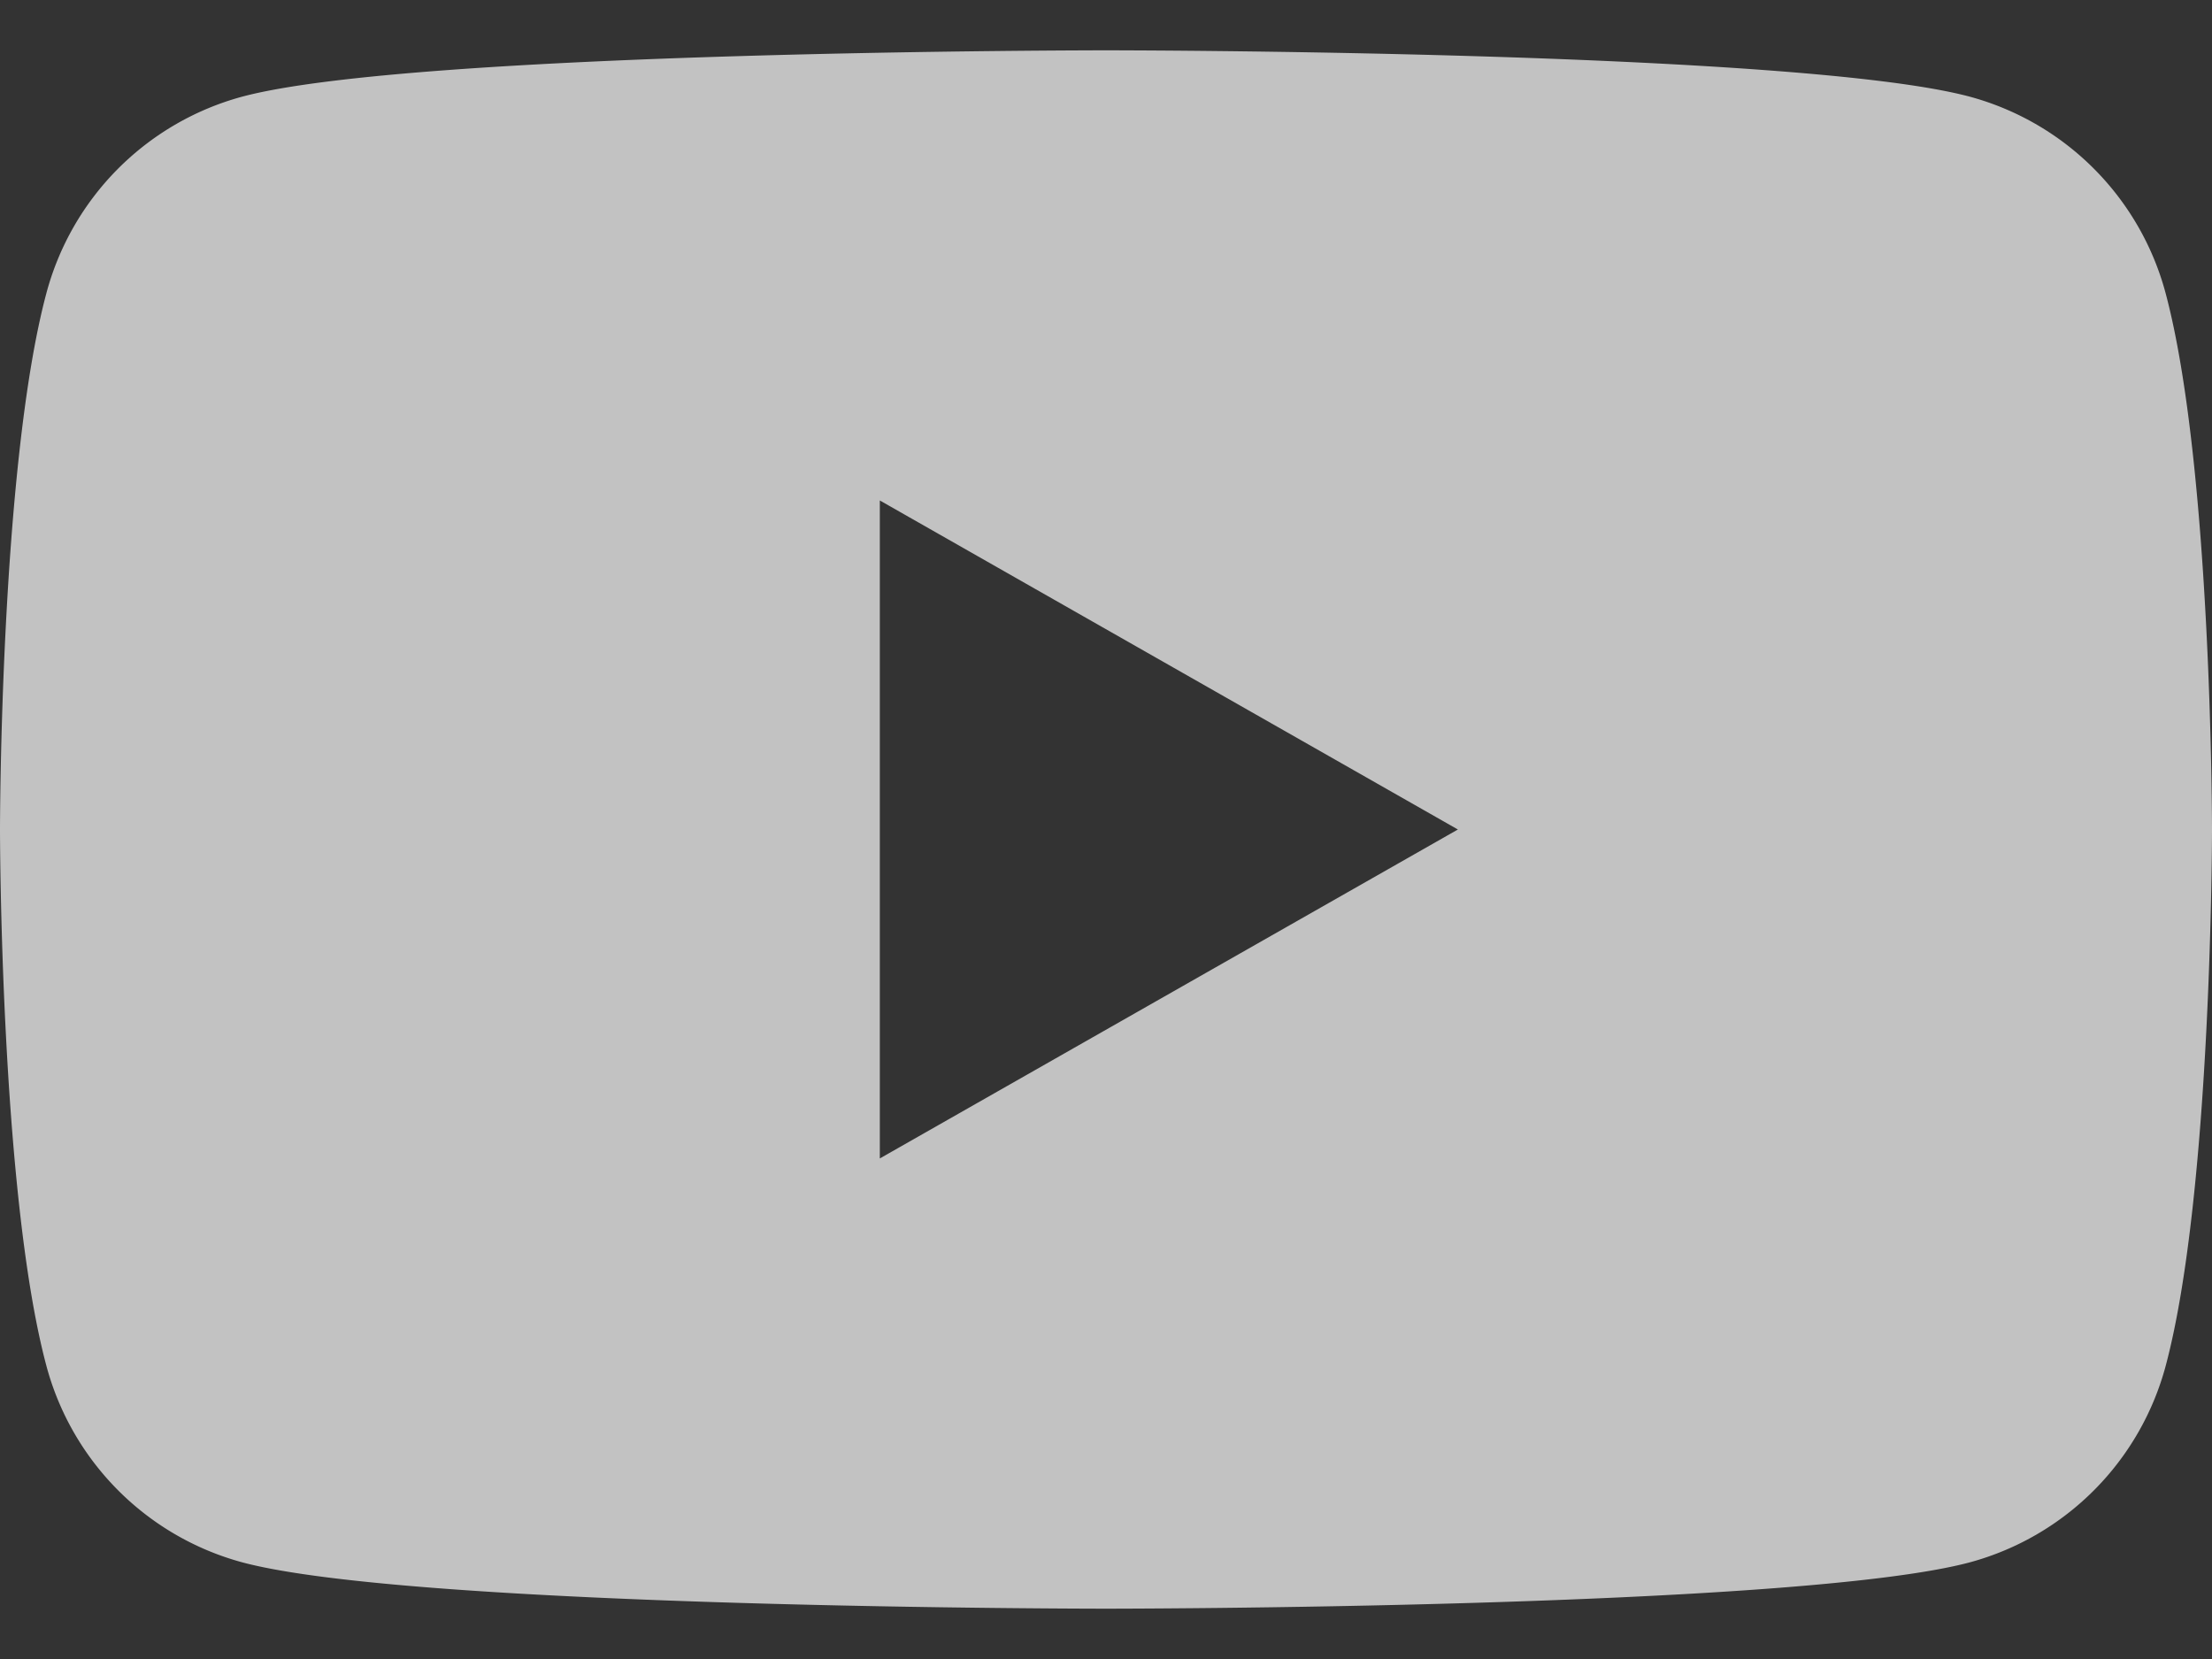 <svg width="24" height="18" fill="none" xmlns="http://www.w3.org/2000/svg"><rect width="100%" height="100%" fill="#333333" stroke="none"/><path d="M23.498 3.186a3.016 3.016 0 0 0-2.122-2.136C19.505.546 12 .546 12 .546s-7.505 0-9.377.504A3.015 3.015 0 0 0 .502 3.186C0 5.07 0 9 0 9s0 3.93.502 5.814a3.016 3.016 0 0 0 2.122 2.136c1.871.504 9.376.504 9.376.504s7.505 0 9.377-.504a3.018 3.018 0 0 0 2.122-2.136C24 12.93 24 9 24 9s0-3.93-.502-5.814ZM9.546 12.569V5.43L15.818 9l-6.272 3.569Z" fill="#fff" fill-opacity=".7"/></svg>